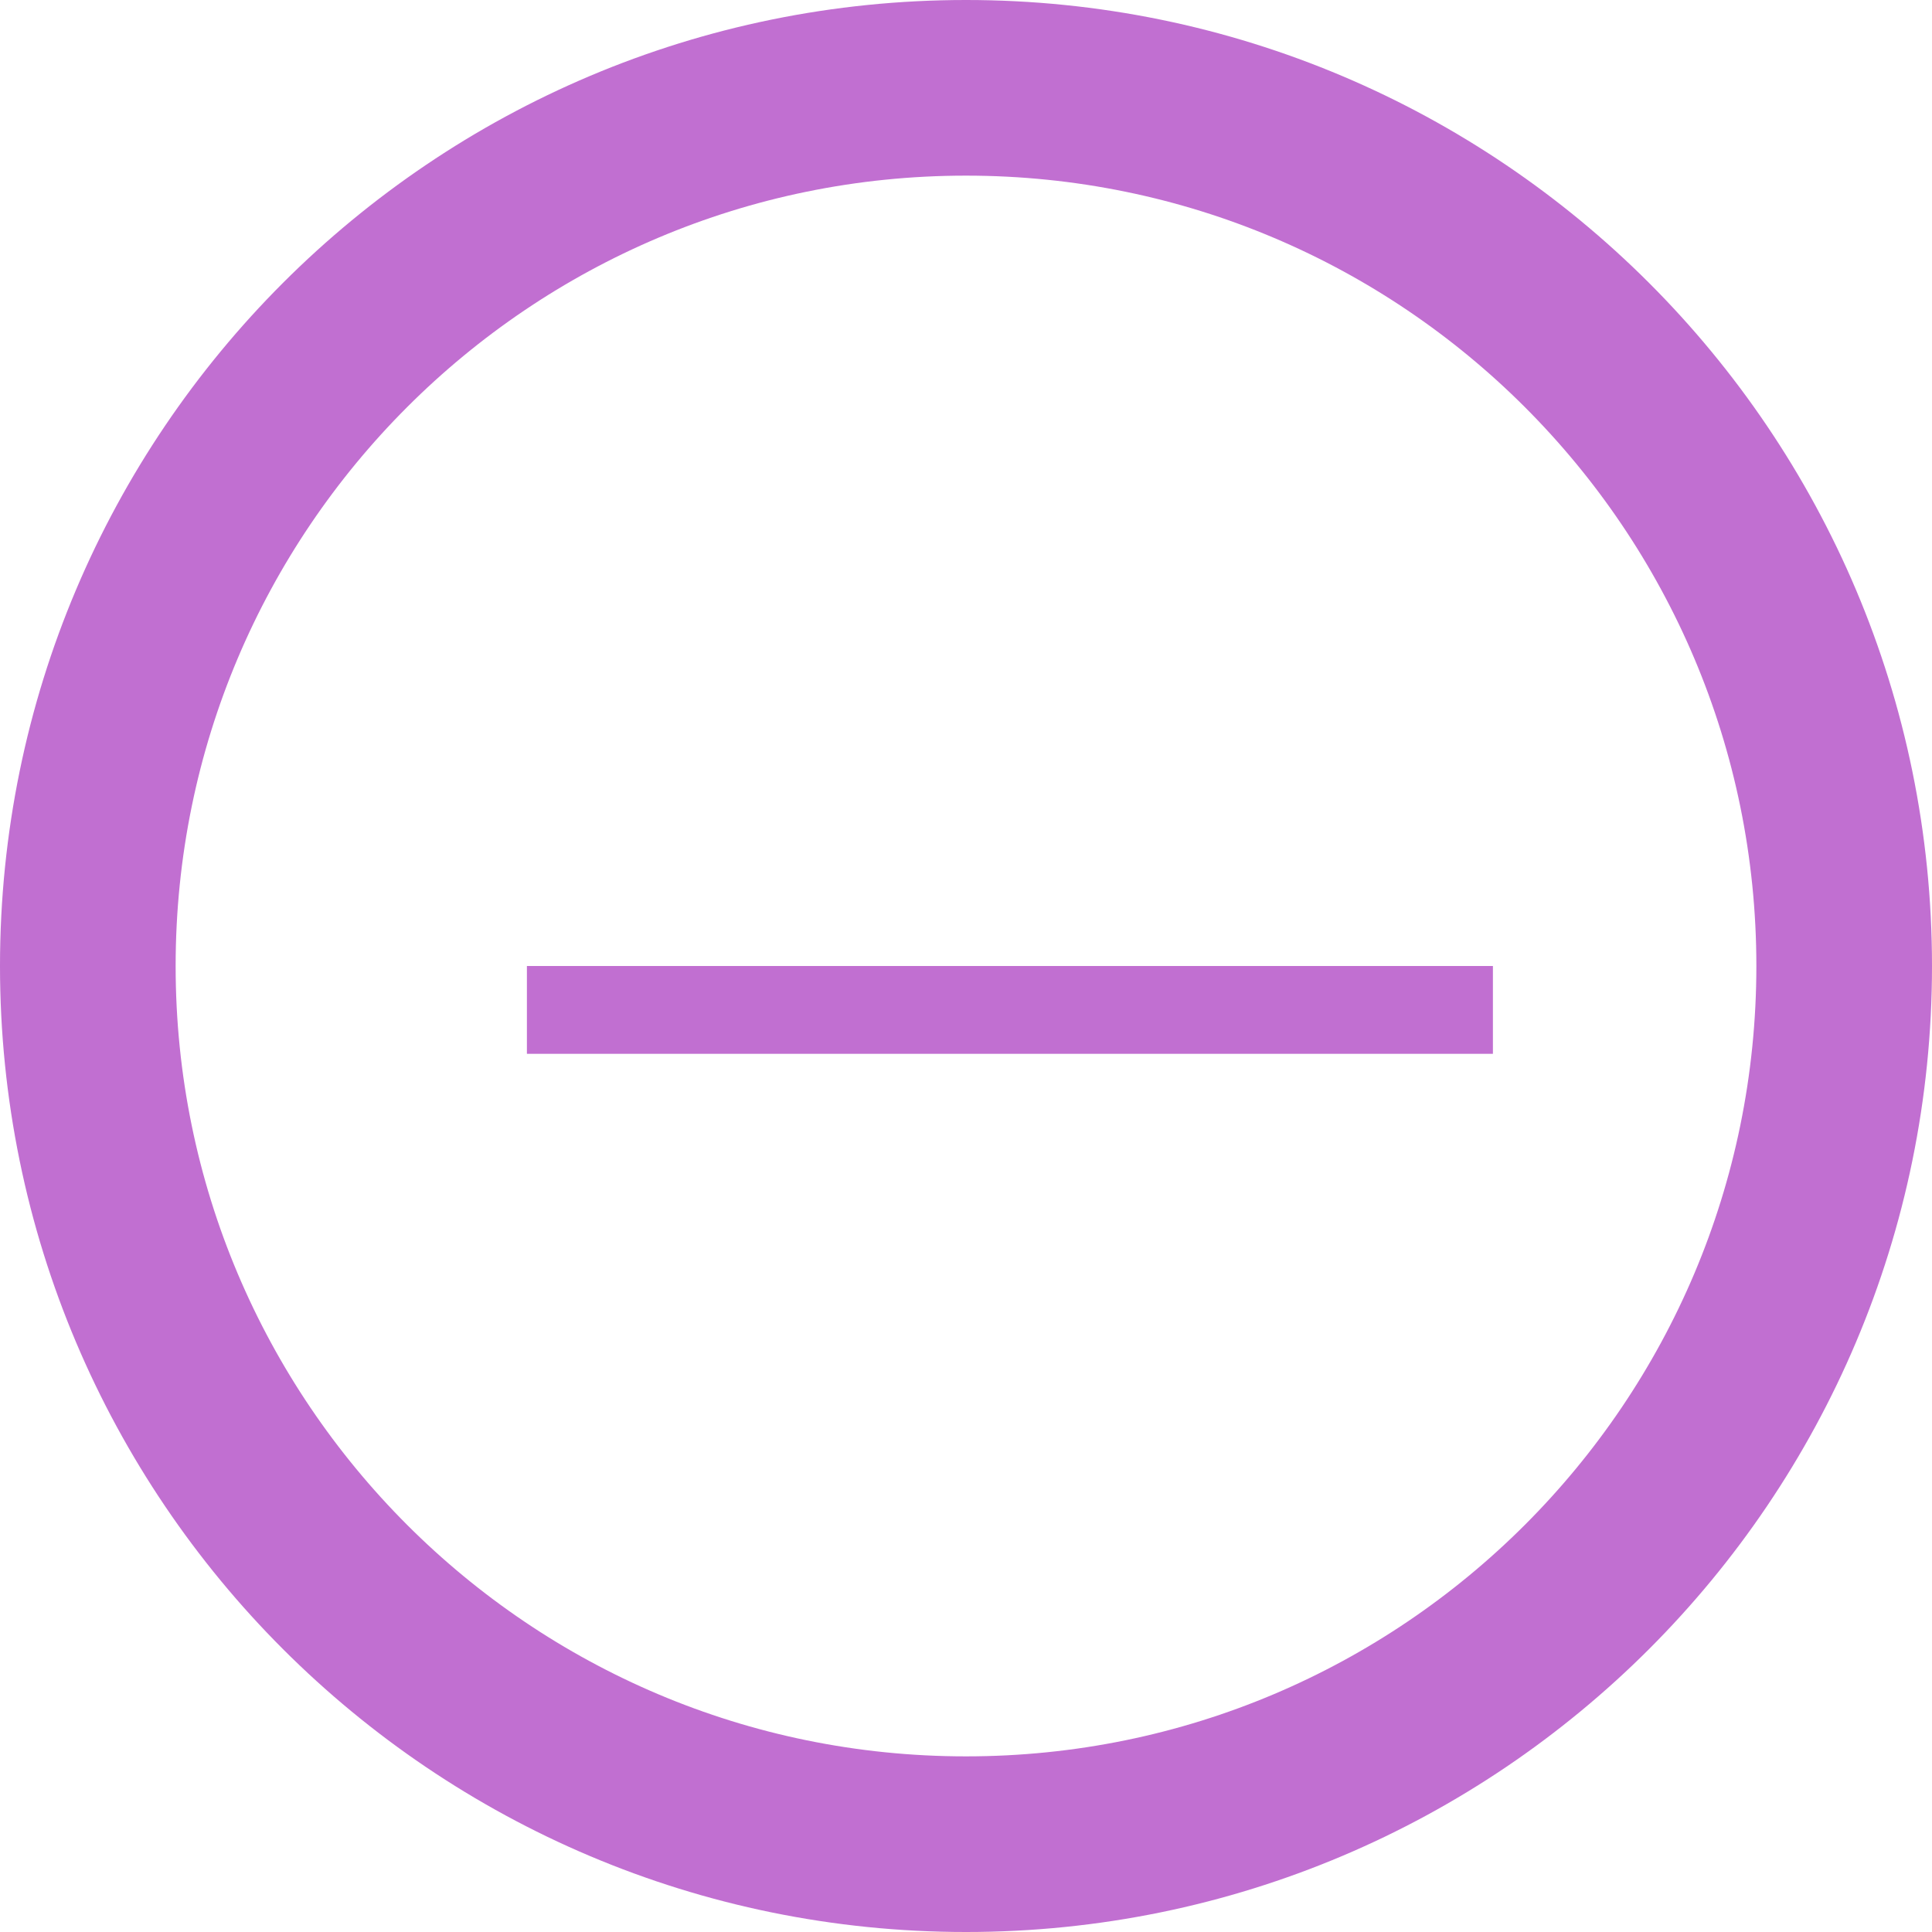 <svg width="22" height="22" viewBox="0 0 22 22" fill="none" xmlns="http://www.w3.org/2000/svg">
<path d="M6 11H17V12H6V11Z" fill="#C16FD1"/>
<path d="M11 1C16.523 1 21 5.477 21 11C21 16.523 16.523 21 11 21C5.477 21 1 16.523 1 11C1 5.477 5.477 1 11 1Z" stroke="#C16FD1" stroke-width="2" stroke-miterlimit="20"/>
</svg>
